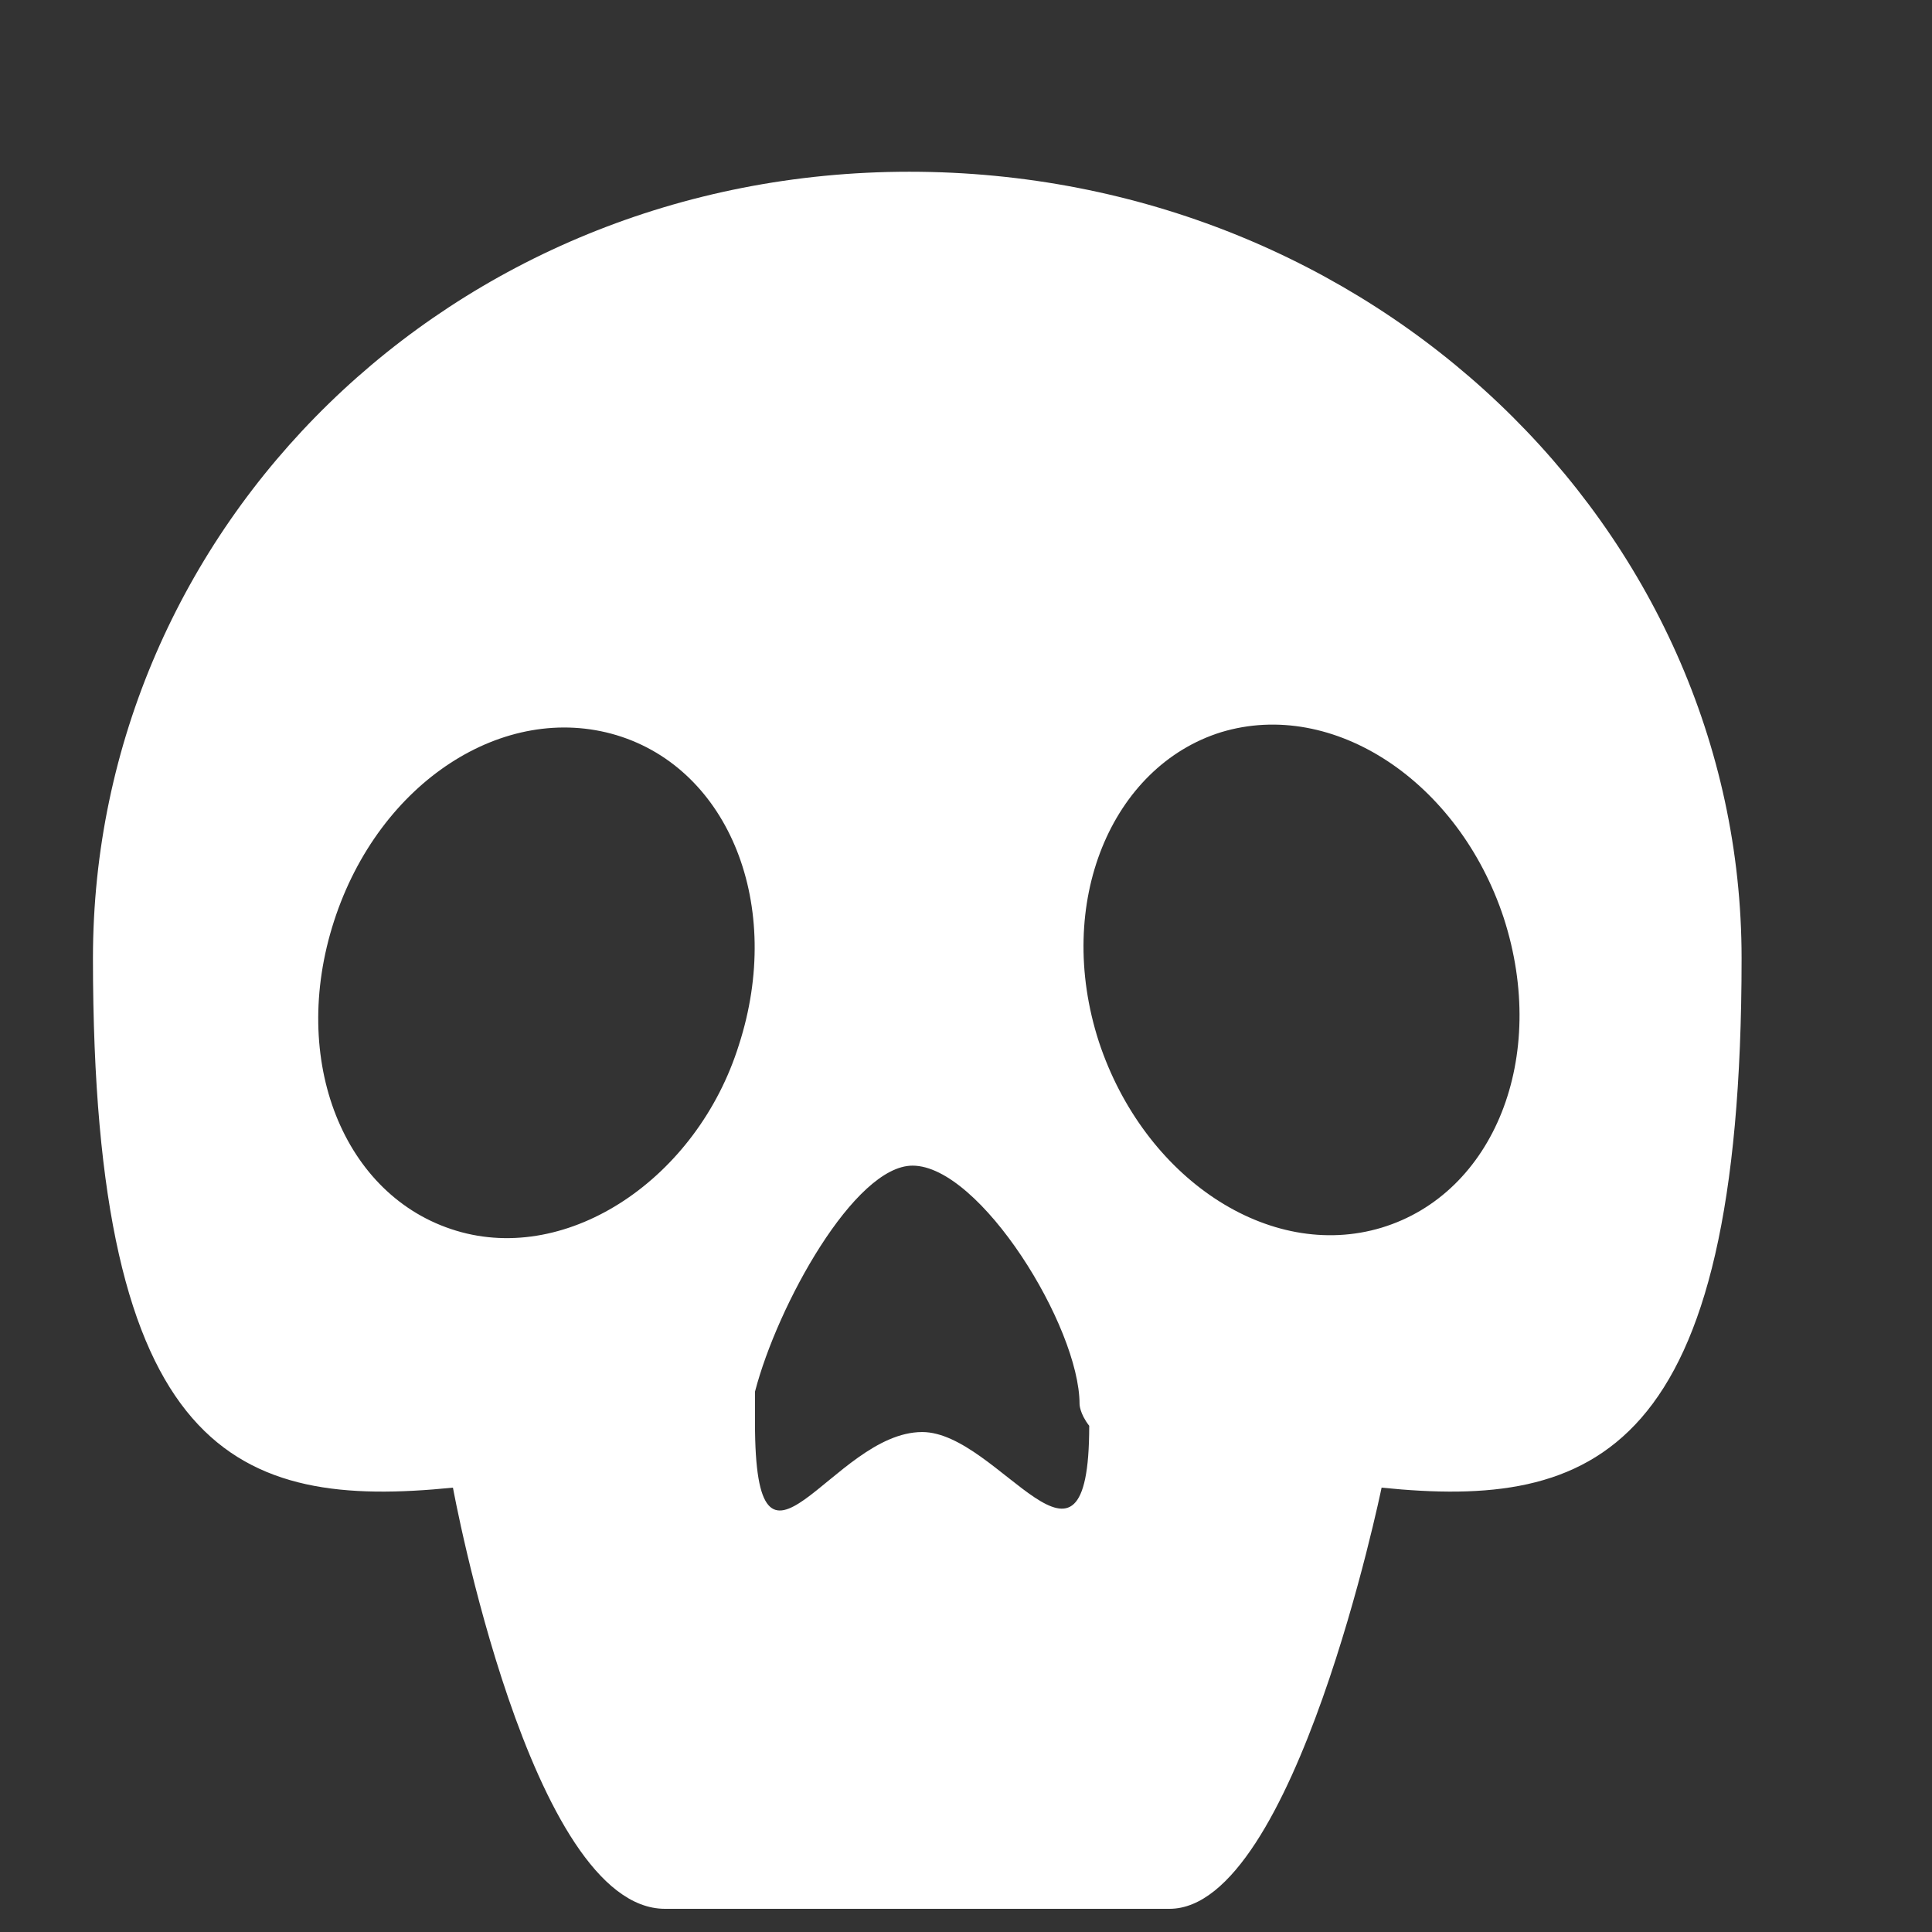 <svg width="9" height="9" viewBox="0 0 9 9" fill="none" xmlns="http://www.w3.org/2000/svg">
    <rect x="0" y="0" width="9" height="9" fill="#333333" stroke="none"/>
    <path d="M4.236 0.8C2.095 0.8 0.433 2.459 0.433 4.464C0.433 6.786 1.107 7.031 2.11 6.93C2.11 6.93 2.469 8.892 3.098 8.892C3.727 8.892 4.296 8.892 4.296 8.892C4.296 8.892 4.865 8.892 5.448 8.892C6.032 8.892 6.436 6.93 6.436 6.93C7.425 7.031 8.113 6.786 8.113 4.464C8.113 2.459 6.392 0.8 4.236 0.8ZM2.125 5.733C1.601 5.575 1.346 4.94 1.556 4.291C1.766 3.642 2.349 3.267 2.873 3.425C3.397 3.584 3.652 4.219 3.442 4.868C3.248 5.488 2.649 5.892 2.125 5.733ZM4.296 6.671C3.876 6.671 3.517 7.522 3.517 6.627C3.517 6.584 3.517 6.526 3.517 6.483C3.622 6.079 3.981 5.43 4.251 5.43C4.565 5.43 5.029 6.18 5.029 6.541C5.029 6.541 5.029 6.584 5.074 6.642C5.074 7.493 4.655 6.671 4.296 6.671ZM6.436 5.719C5.912 5.877 5.329 5.488 5.119 4.853C4.909 4.204 5.179 3.57 5.688 3.411C6.212 3.252 6.796 3.642 7.005 4.276C7.215 4.925 6.96 5.56 6.436 5.719Z" fill="white"/>
</svg>
